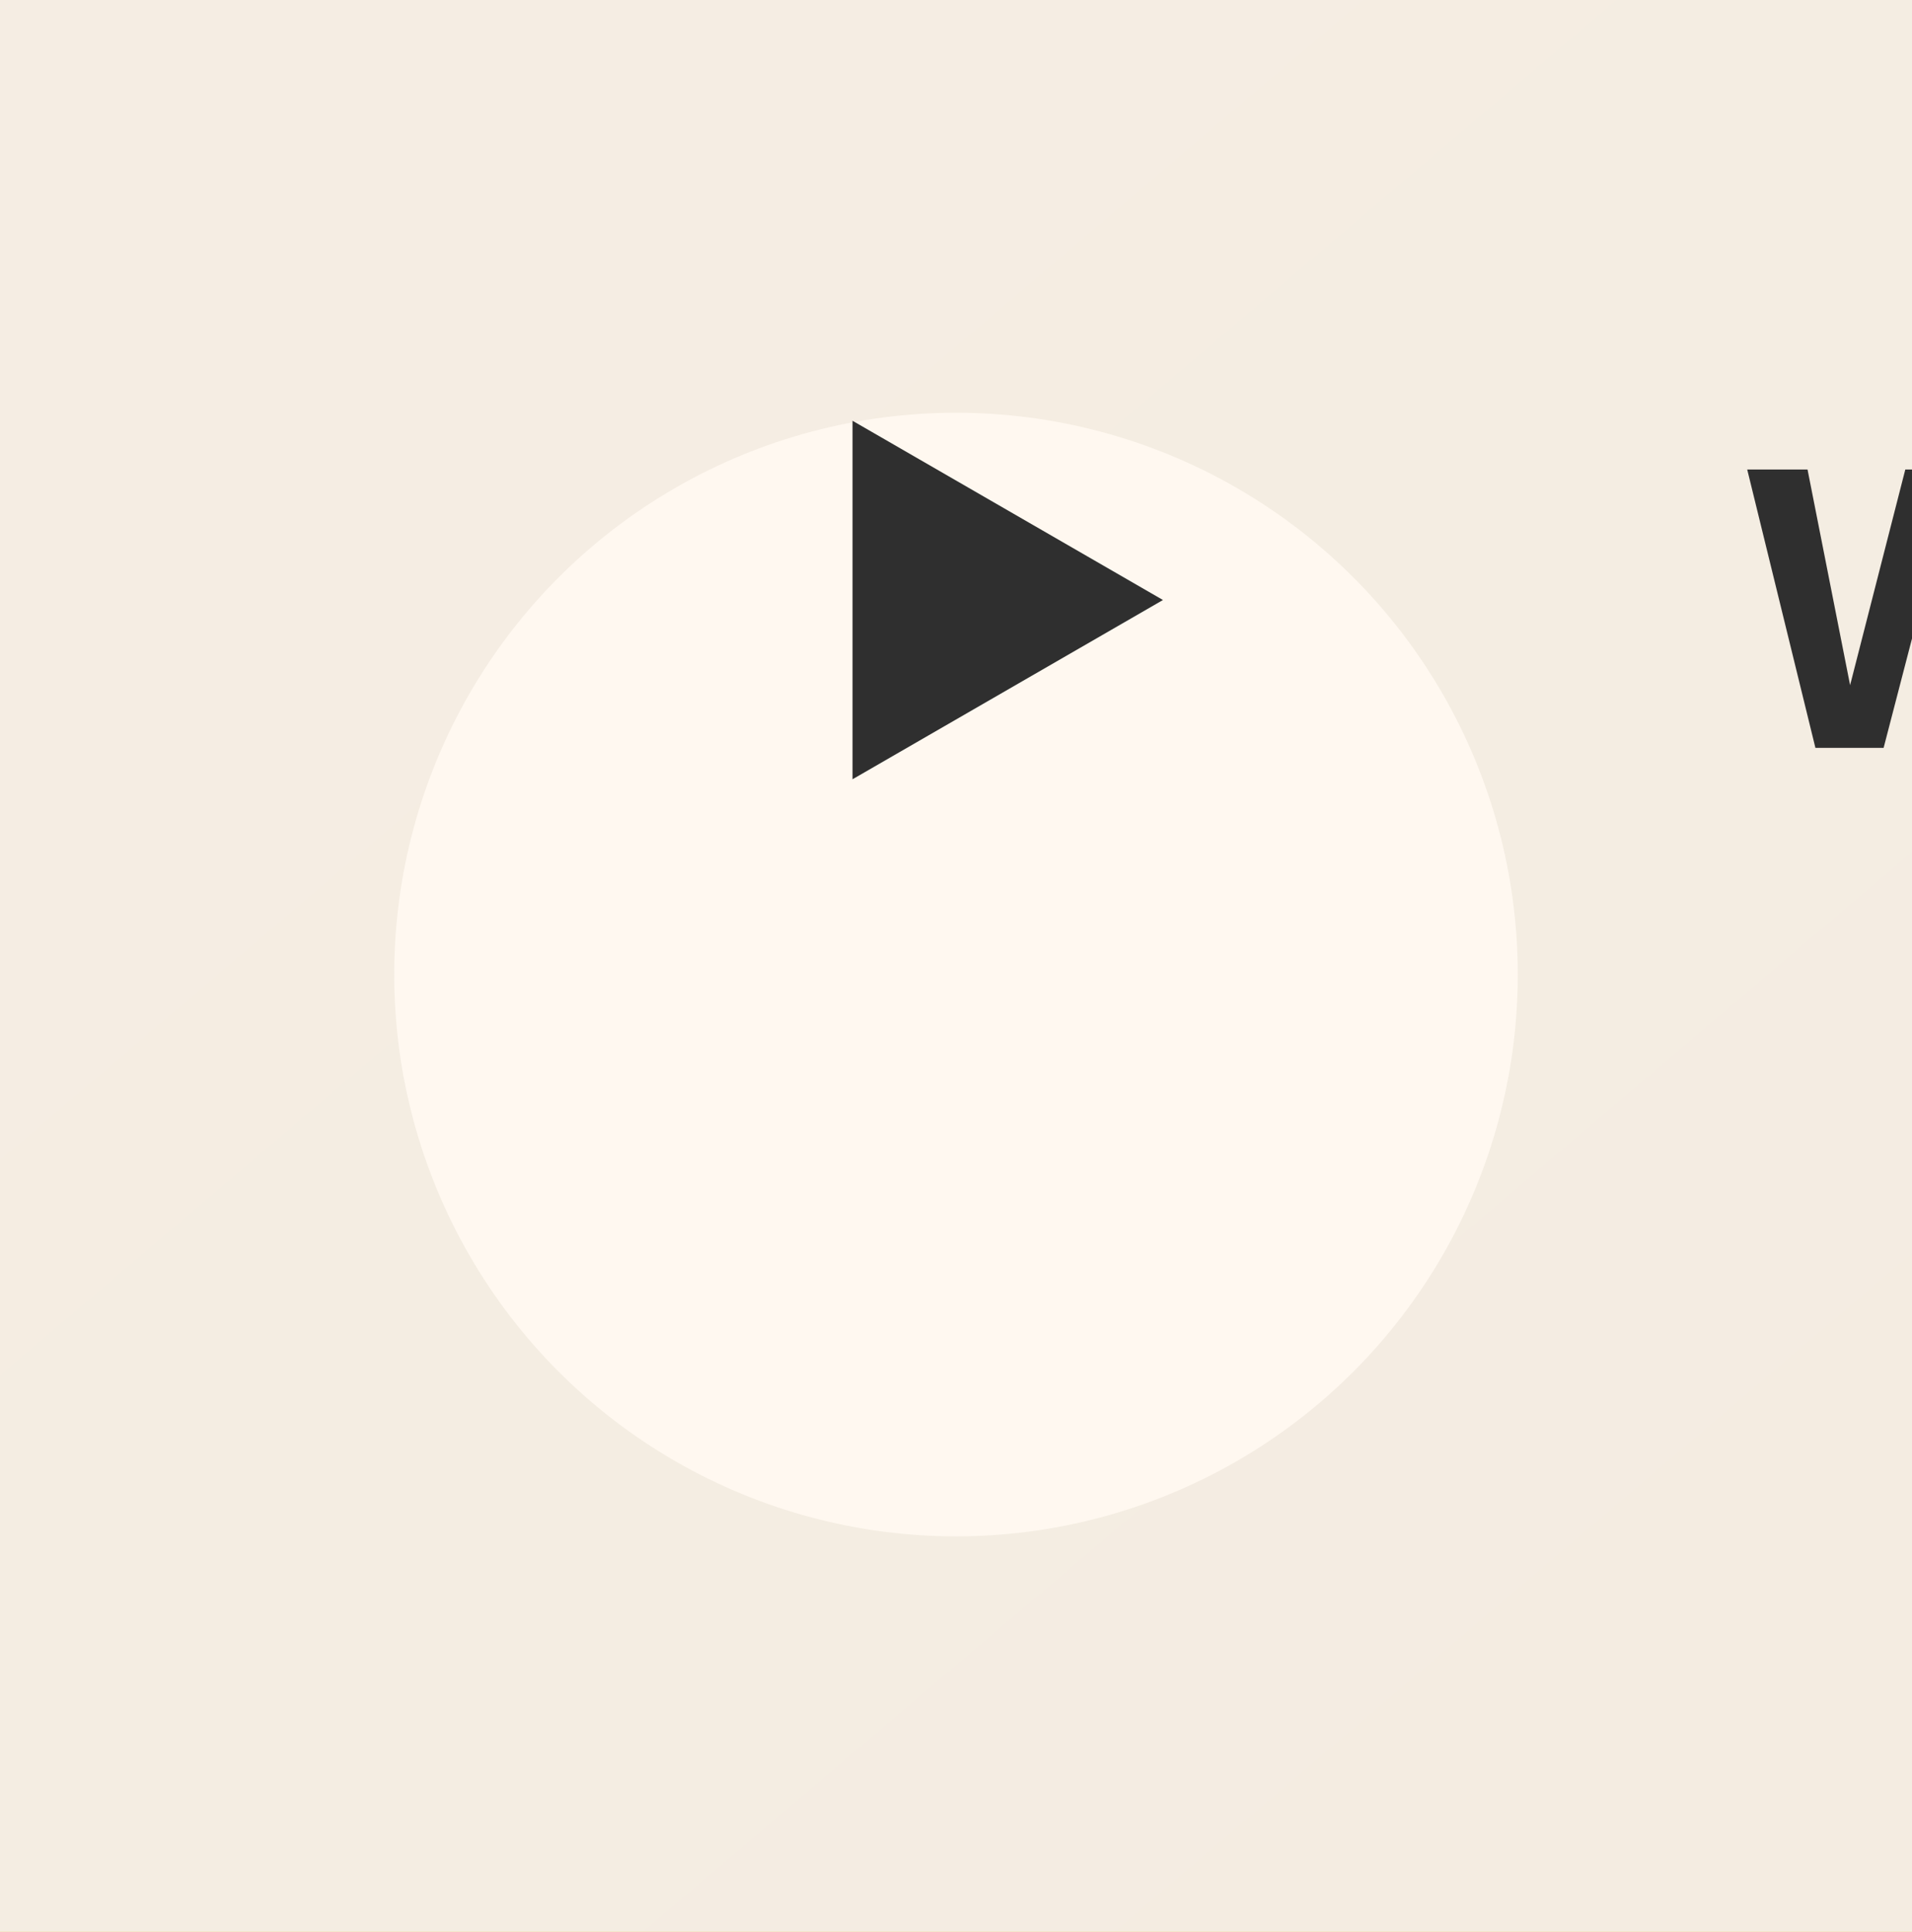 <svg width="97" height="98" viewBox="0 0 97 98" fill="none" xmlns="http://www.w3.org/2000/svg">
<rect width="97" height="98" fill="#E5E5E5"/>
<g id="Frame 1">
<rect width="2063" height="1127" transform="translate(-479 -617)" fill="#FEBB41"/>
<g id="Foo Landing Page">
<rect x="-289" y="-496" width="1511" height="886" rx="24" fill="url(#paint0_linear_0_1)"/>
<g id="Rectangle 2" filter="url(#filter0_d_0_1)">
<rect x="-196" y="-4.062" width="188" height="70" rx="35" fill="#2F2F2F"/>
</g>
<path id="Watch Video" d="M107.8 23.818L104.34 37.938H100.86L98.22 27.698L95.56 37.938H92.1L88.64 23.818H91.7L93.86 34.758L96.66 23.818H99.76L102.58 34.758L104.74 23.818H107.8ZM114.069 26.718C115.003 26.718 115.803 26.938 116.469 27.378C117.136 27.818 117.609 28.412 117.889 29.158V26.858H120.689V37.938H117.889V35.618C117.609 36.365 117.136 36.965 116.469 37.418C115.803 37.858 115.003 38.078 114.069 38.078C113.136 38.078 112.296 37.852 111.549 37.398C110.803 36.945 110.216 36.292 109.789 35.438C109.376 34.572 109.169 33.558 109.169 32.398C109.169 31.238 109.376 30.232 109.789 29.378C110.216 28.512 110.803 27.852 111.549 27.398C112.296 26.945 113.136 26.718 114.069 26.718ZM114.949 29.178C114.069 29.178 113.363 29.465 112.829 30.038C112.296 30.612 112.029 31.398 112.029 32.398C112.029 33.398 112.296 34.185 112.829 34.758C113.363 35.318 114.069 35.598 114.949 35.598C115.803 35.598 116.503 35.312 117.049 34.738C117.609 34.152 117.889 33.372 117.889 32.398C117.889 31.412 117.609 30.632 117.049 30.058C116.503 29.472 115.803 29.178 114.949 29.178ZM129.165 35.518V37.938H127.685C126.445 37.938 125.492 37.638 124.825 37.038C124.172 36.438 123.845 35.438 123.845 34.038V29.238H122.305V26.858H123.845V24.118H126.665V26.858H129.145V29.238H126.665V34.078C126.665 34.612 126.772 34.985 126.985 35.198C127.198 35.412 127.558 35.518 128.065 35.518H129.165ZM136.174 26.718C137.601 26.718 138.787 27.105 139.734 27.878C140.694 28.652 141.294 29.705 141.534 31.038H138.554C138.434 30.452 138.161 29.992 137.734 29.658C137.307 29.312 136.767 29.138 136.114 29.138C135.367 29.138 134.741 29.418 134.234 29.978C133.741 30.525 133.494 31.332 133.494 32.398C133.494 33.465 133.741 34.278 134.234 34.838C134.741 35.385 135.367 35.658 136.114 35.658C136.767 35.658 137.307 35.492 137.734 35.158C138.161 34.812 138.434 34.345 138.554 33.758H141.534C141.294 35.092 140.694 36.145 139.734 36.918C138.787 37.692 137.601 38.078 136.174 38.078C135.094 38.078 134.134 37.852 133.294 37.398C132.454 36.932 131.801 36.272 131.334 35.418C130.867 34.565 130.634 33.558 130.634 32.398C130.634 31.238 130.867 30.232 131.334 29.378C131.801 28.512 132.454 27.852 133.294 27.398C134.134 26.945 135.094 26.718 136.174 26.718ZM150.138 26.698C151.418 26.698 152.438 27.118 153.198 27.958C153.958 28.798 154.338 29.978 154.338 31.498V37.938H151.538V31.818C151.538 30.938 151.311 30.258 150.858 29.778C150.404 29.285 149.784 29.038 148.998 29.038C148.198 29.038 147.558 29.298 147.078 29.818C146.598 30.338 146.358 31.085 146.358 32.058V37.938H143.538V23.138H146.358V29.078C146.651 28.332 147.131 27.752 147.798 27.338C148.478 26.912 149.258 26.698 150.138 26.698ZM163.155 23.818L166.935 34.998L170.735 23.818H173.755L168.755 37.938H165.135L160.135 23.818H163.155ZM174.956 23.678C174.956 23.225 175.116 22.858 175.436 22.578C175.756 22.285 176.176 22.138 176.696 22.138C177.216 22.138 177.636 22.285 177.956 22.578C178.276 22.858 178.436 23.225 178.436 23.678C178.436 24.118 178.276 24.485 177.956 24.778C177.636 25.058 177.216 25.198 176.696 25.198C176.176 25.198 175.756 25.058 175.436 24.778C175.116 24.485 174.956 24.118 174.956 23.678ZM178.096 26.858V37.938H175.276V26.858H178.096ZM184.987 26.718C185.921 26.718 186.714 26.938 187.367 27.378C188.034 27.818 188.514 28.412 188.807 29.158V23.138H191.607V37.938H188.807V35.618C188.514 36.365 188.034 36.965 187.367 37.418C186.714 37.858 185.921 38.078 184.987 38.078C184.054 38.078 183.214 37.852 182.467 37.398C181.721 36.945 181.134 36.292 180.707 35.438C180.294 34.572 180.087 33.558 180.087 32.398C180.087 31.238 180.294 30.232 180.707 29.378C181.134 28.512 181.721 27.852 182.467 27.398C183.214 26.945 184.054 26.718 184.987 26.718ZM185.867 29.178C184.987 29.178 184.281 29.465 183.747 30.038C183.214 30.612 182.947 31.398 182.947 32.398C182.947 33.398 183.214 34.185 183.747 34.758C184.281 35.318 184.987 35.598 185.867 35.598C186.721 35.598 187.421 35.312 187.967 34.738C188.527 34.152 188.807 33.372 188.807 32.398C188.807 31.412 188.527 30.632 187.967 30.058C187.421 29.472 186.721 29.178 185.867 29.178ZM204.583 31.978C204.583 32.258 204.549 32.578 204.483 32.938H196.363C196.403 33.925 196.669 34.652 197.163 35.118C197.656 35.585 198.269 35.818 199.003 35.818C199.656 35.818 200.196 35.658 200.623 35.338C201.063 35.018 201.343 34.585 201.463 34.038H204.443C204.296 34.812 203.983 35.505 203.503 36.118C203.023 36.732 202.403 37.212 201.643 37.558C200.896 37.905 200.063 38.078 199.143 38.078C198.063 38.078 197.103 37.852 196.263 37.398C195.423 36.932 194.769 36.272 194.303 35.418C193.836 34.565 193.603 33.558 193.603 32.398C193.603 31.238 193.836 30.232 194.303 29.378C194.769 28.512 195.423 27.852 196.263 27.398C197.103 26.945 198.063 26.718 199.143 26.718C200.236 26.718 201.189 26.945 202.003 27.398C202.829 27.852 203.463 28.478 203.903 29.278C204.356 30.065 204.583 30.965 204.583 31.978ZM201.743 31.698C201.783 30.792 201.543 30.105 201.023 29.638C200.516 29.172 199.889 28.938 199.143 28.938C198.383 28.938 197.743 29.172 197.223 29.638C196.703 30.105 196.416 30.792 196.363 31.698H201.743ZM211.705 26.718C212.785 26.718 213.751 26.945 214.605 27.398C215.471 27.852 216.151 28.512 216.645 29.378C217.138 30.232 217.385 31.238 217.385 32.398C217.385 33.558 217.138 34.565 216.645 35.418C216.151 36.272 215.471 36.932 214.605 37.398C213.751 37.852 212.785 38.078 211.705 38.078C210.625 38.078 209.651 37.852 208.785 37.398C207.931 36.932 207.258 36.272 206.765 35.418C206.271 34.565 206.025 33.558 206.025 32.398C206.025 31.238 206.271 30.232 206.765 29.378C207.258 28.512 207.931 27.852 208.785 27.398C209.651 26.945 210.625 26.718 211.705 26.718ZM211.705 29.158C210.918 29.158 210.251 29.438 209.705 29.998C209.158 30.545 208.885 31.345 208.885 32.398C208.885 33.452 209.158 34.258 209.705 34.818C210.251 35.365 210.918 35.638 211.705 35.638C212.491 35.638 213.158 35.365 213.705 34.818C214.251 34.258 214.525 33.452 214.525 32.398C214.525 31.345 214.251 30.545 213.705 29.998C213.158 29.438 212.491 29.158 211.705 29.158Z" fill="#2F2F2F"/>
<g id="Group 2">
<g id="Ellipse 1" filter="url(#filter1_d_0_1)">
<circle cx="48.5" cy="29.438" r="28.5" fill="#FFF8F0"/>
</g>
<path id="Polygon 1" d="M59 30.438L43.25 39.532L43.25 21.345L59 30.438Z" fill="#2F2F2F"/>
</g>
</g>
</g>
<defs>
<filter id="filter0_d_0_1" x="-220" y="-8.062" width="236" height="118" filterUnits="userSpaceOnUse" color-interpolation-filters="sRGB">
<feFlood flood-opacity="0" result="BackgroundImageFix"/>
<feColorMatrix in="SourceAlpha" type="matrix" values="0 0 0 0 0 0 0 0 0 0 0 0 0 0 0 0 0 0 127 0" result="hardAlpha"/>
<feMorphology radius="8" operator="erode" in="SourceAlpha" result="effect1_dropShadow_0_1"/>
<feOffset dy="20"/>
<feGaussianBlur stdDeviation="16"/>
<feComposite in2="hardAlpha" operator="out"/>
<feColorMatrix type="matrix" values="0 0 0 0 0 0 0 0 0 0 0 0 0 0 0 0 0 0 0.2 0"/>
<feBlend mode="normal" in2="BackgroundImageFix" result="effect1_dropShadow_0_1"/>
<feBlend mode="normal" in="SourceGraphic" in2="effect1_dropShadow_0_1" result="shape"/>
</filter>
<filter id="filter1_d_0_1" x="0" y="0.938" width="97" height="97" filterUnits="userSpaceOnUse" color-interpolation-filters="sRGB">
<feFlood flood-opacity="0" result="BackgroundImageFix"/>
<feColorMatrix in="SourceAlpha" type="matrix" values="0 0 0 0 0 0 0 0 0 0 0 0 0 0 0 0 0 0 127 0" result="hardAlpha"/>
<feMorphology radius="16" operator="erode" in="SourceAlpha" result="effect1_dropShadow_0_1"/>
<feOffset dy="20"/>
<feGaussianBlur stdDeviation="18"/>
<feComposite in2="hardAlpha" operator="out"/>
<feColorMatrix type="matrix" values="0 0 0 0 0 0 0 0 0 0 0 0 0 0 0 0 0 0 0.1 0"/>
<feBlend mode="normal" in2="BackgroundImageFix" result="effect1_dropShadow_0_1"/>
<feBlend mode="normal" in="SourceGraphic" in2="effect1_dropShadow_0_1" result="shape"/>
</filter>
<linearGradient id="paint0_linear_0_1" x1="264.634" y1="-35.406" x2="-682.836" y2="-1149.07" gradientUnits="userSpaceOnUse">
<stop stop-color="#F4ECE1"/>
<stop offset="1" stop-color="#FCFBF7"/>
</linearGradient>
</defs>
</svg>
